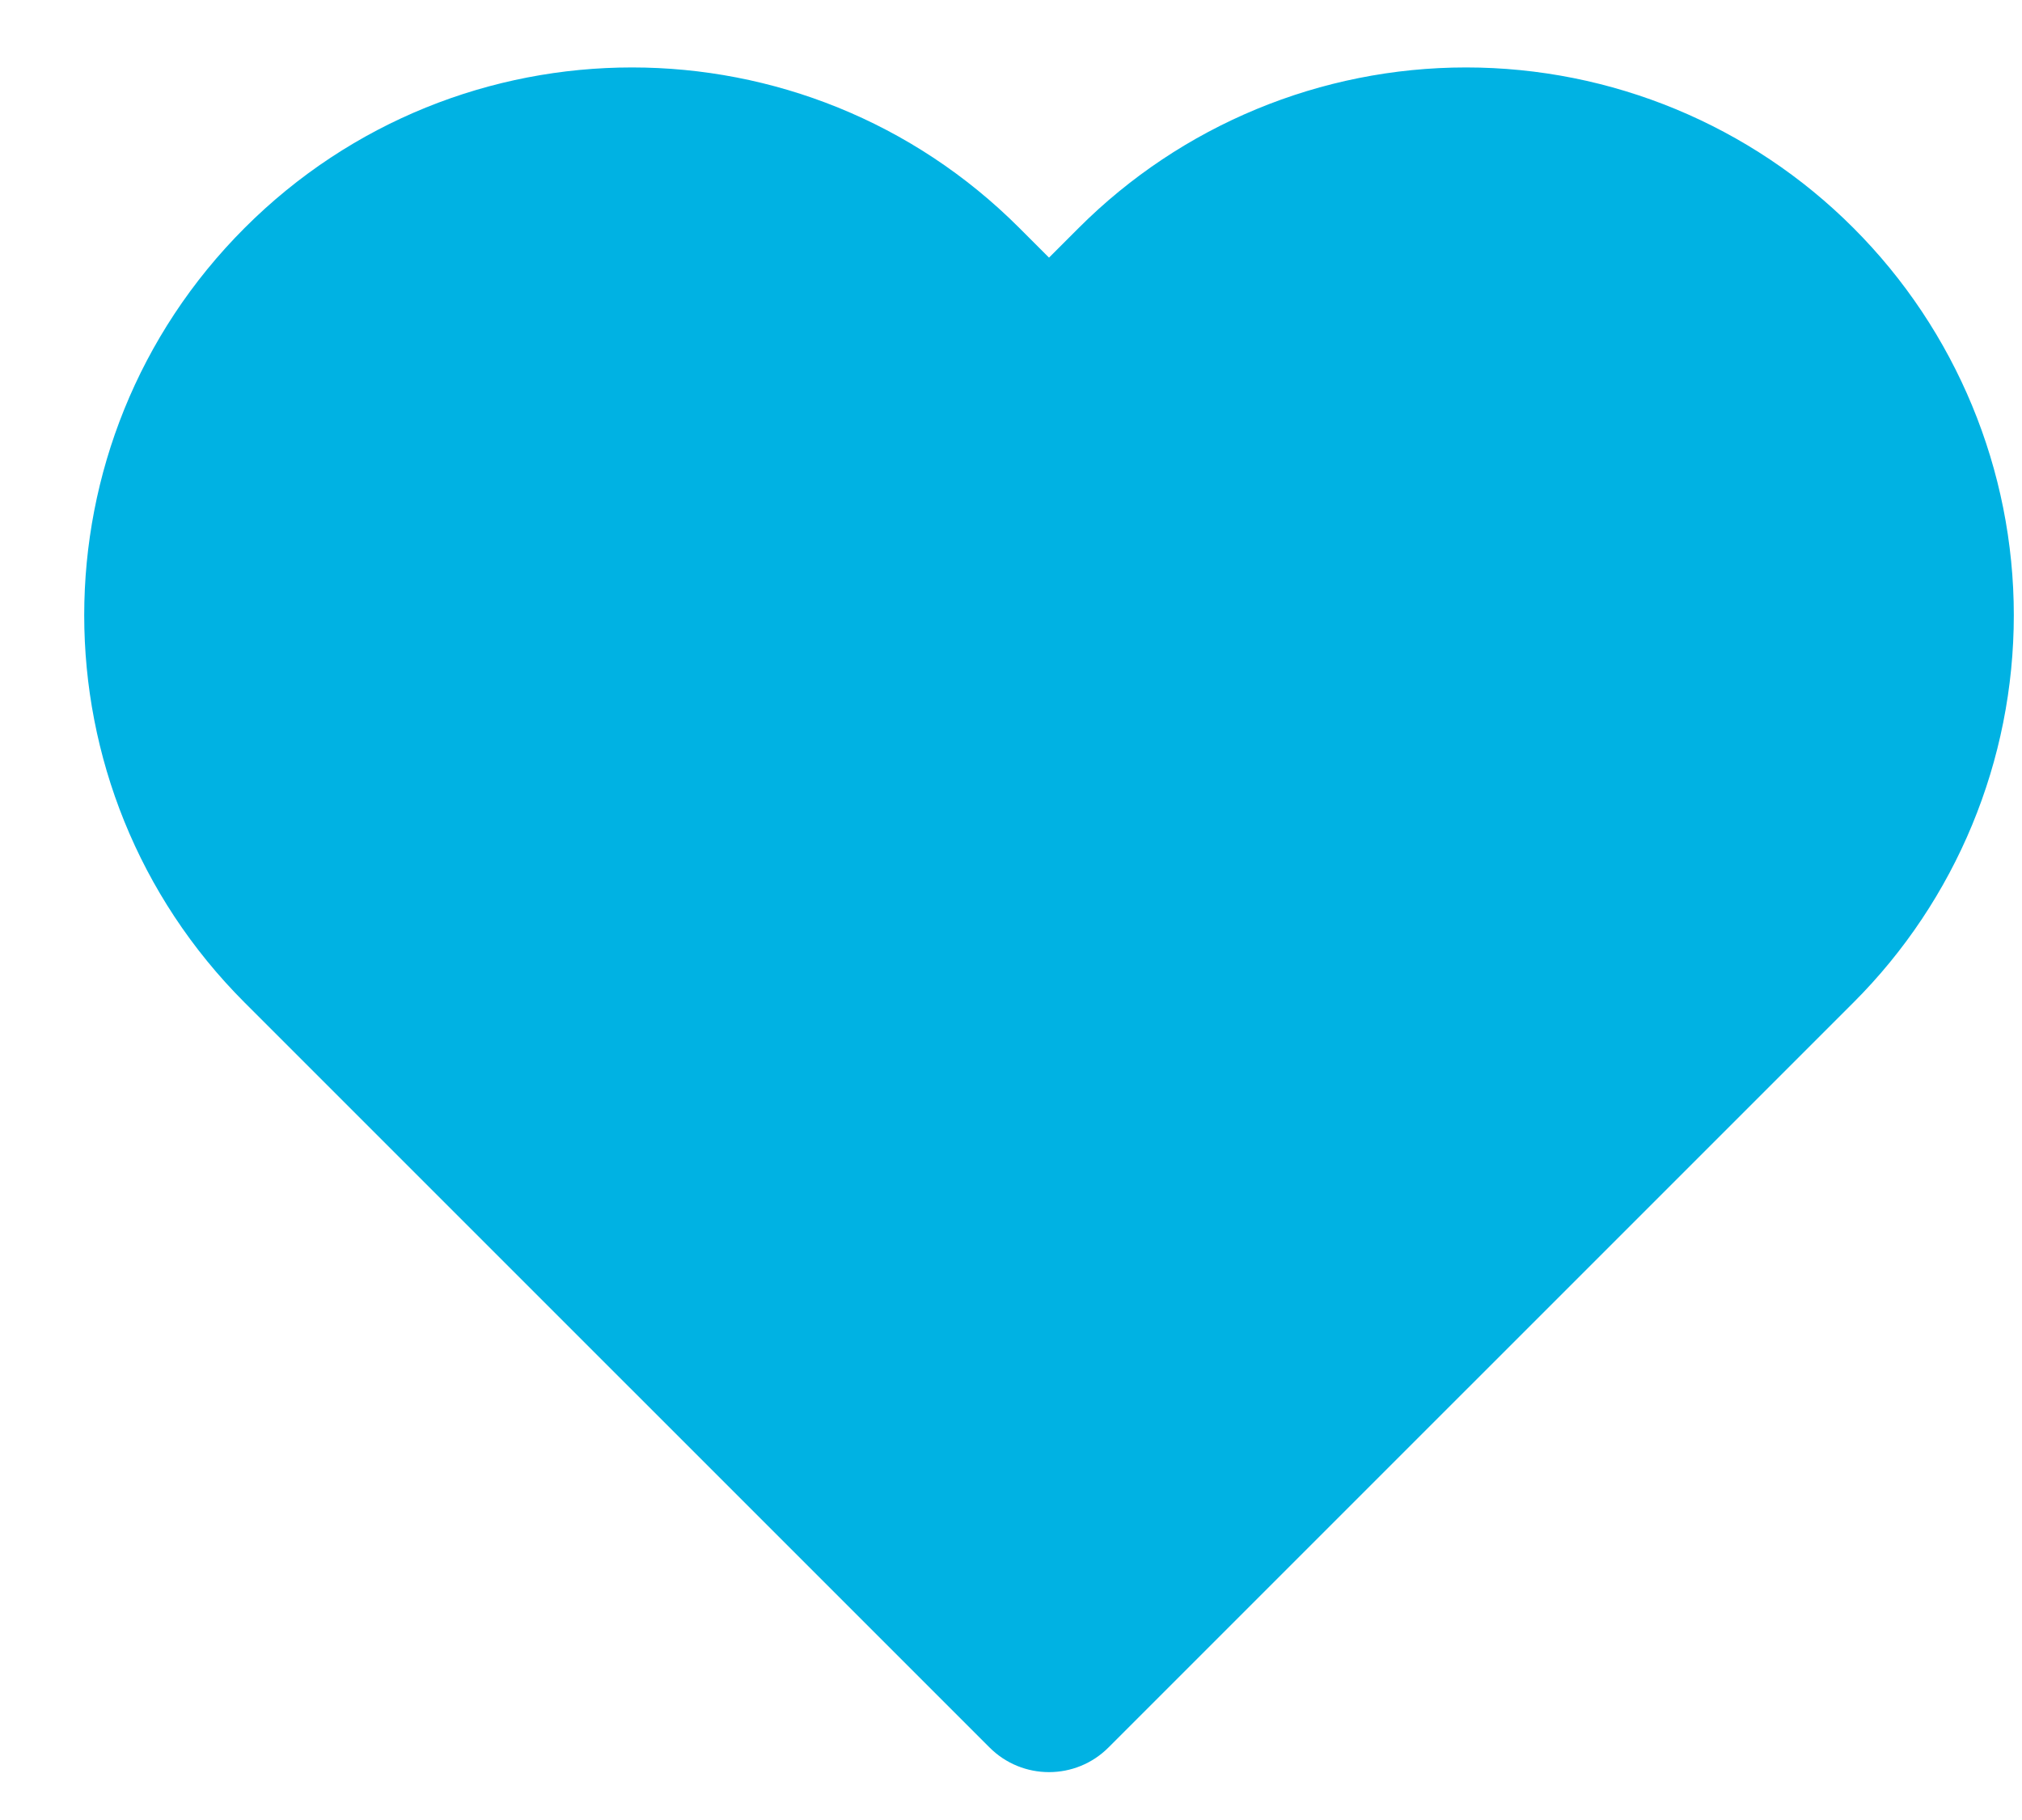 <svg xmlns="http://www.w3.org/2000/svg" xmlns:xlink="http://www.w3.org/1999/xlink" width="20" height="18" viewBox="0 0 20 18">
    <defs>
        <path id="15kotkno5a" d="M10.67 2.254C11.686 1.238 13.064.667 14.501.667c1.437 0 2.815.57 3.831 1.587 1.016 1.016 1.587 2.394 1.587 3.83 0 1.438-.57 2.816-1.587 3.832l-7.367 7.366c-.325.326-.853.326-1.178 0L2.42 9.916C.304 7.8.304 4.37 2.42 2.254c2.116-2.116 5.546-2.116 7.662 0l.294.294.294-.294z"/>
    </defs>
    <g fill="none" fill-rule="evenodd">
        <g>
            <g>
                <g transform="translate(-553 -776) translate(365 764) translate(188 12)">
                    <use fill="#00b2e3" fill-rule="nonzero" xlink:href="#15kotkno5a"/>
                </g>
            </g>
        </g>
    </g>
</svg>
